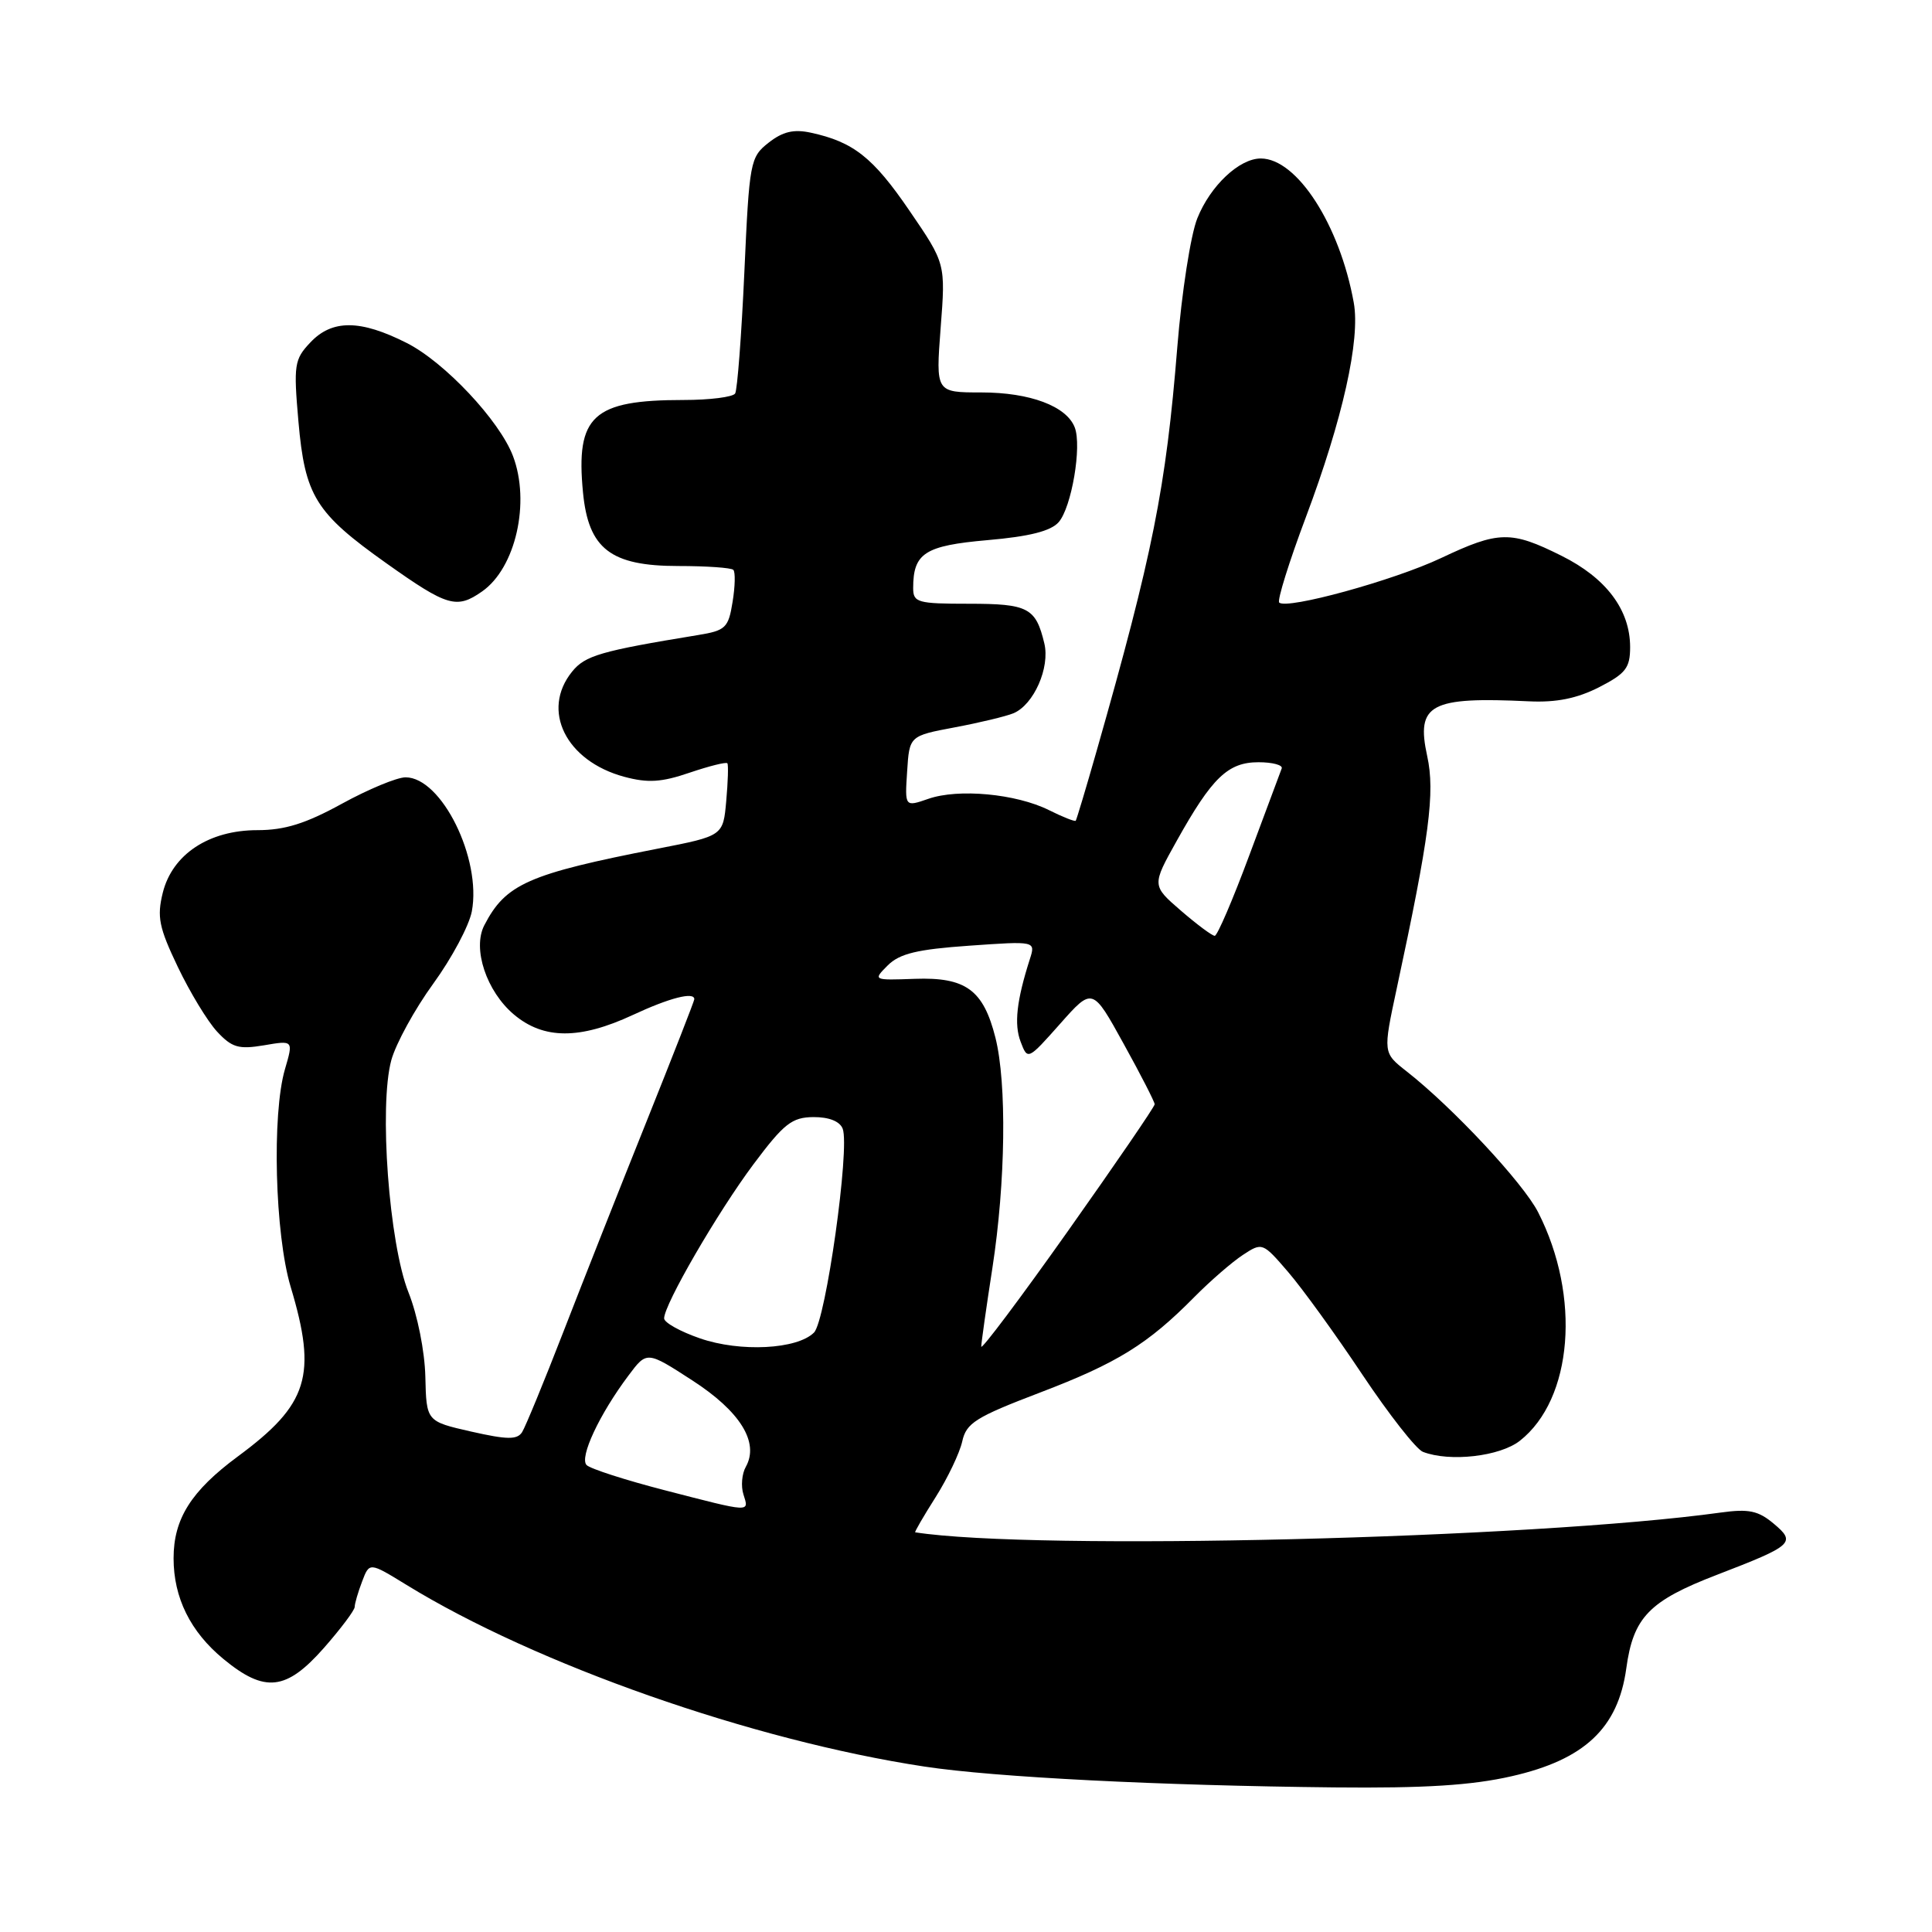 <?xml version="1.0" encoding="UTF-8" standalone="no"?>
<!DOCTYPE svg PUBLIC "-//W3C//DTD SVG 1.1//EN" "http://www.w3.org/Graphics/SVG/1.1/DTD/svg11.dtd" >
<svg xmlns="http://www.w3.org/2000/svg" xmlns:xlink="http://www.w3.org/1999/xlink" version="1.1" viewBox="0 0 256 256">
 <g >
 <path fill="currentColor"
d=" M 200.30 235.36 C 209.95 233.17 214.40 228.99 215.49 221.08 C 216.42 214.29 218.51 212.13 227.53 208.66 C 237.61 204.78 238.03 204.40 235.01 201.88 C 232.97 200.17 231.71 199.91 228.01 200.42 C 203.06 203.88 137.02 205.50 121.27 203.04 C 121.15 203.02 122.36 200.93 123.97 198.39 C 125.57 195.86 127.16 192.53 127.50 191.00 C 128.04 188.55 129.27 187.78 137.81 184.52 C 148.04 180.62 152.11 178.10 158.29 171.83 C 160.38 169.72 163.25 167.23 164.68 166.29 C 167.25 164.60 167.31 164.62 170.68 168.54 C 172.56 170.72 176.98 176.83 180.51 182.13 C 184.05 187.43 187.66 192.04 188.55 192.38 C 192.11 193.75 198.74 192.99 201.39 190.91 C 208.41 185.39 209.50 171.78 203.81 160.63 C 201.84 156.76 192.48 146.73 186.37 141.95 C 183.25 139.50 183.25 139.50 185.07 131.00 C 189.41 110.82 190.17 105.01 189.11 100.18 C 187.61 93.31 189.50 92.30 202.62 92.93 C 206.23 93.10 208.95 92.55 211.87 91.07 C 215.42 89.25 216.00 88.51 216.00 85.73 C 215.99 80.80 212.83 76.59 206.90 73.64 C 200.21 70.30 198.59 70.33 190.94 73.95 C 184.68 76.91 170.48 80.81 169.50 79.84 C 169.22 79.55 170.80 74.47 173.03 68.54 C 177.91 55.55 180.27 44.99 179.38 40.10 C 177.52 29.79 171.85 21.00 167.06 21.00 C 164.21 21.00 160.37 24.62 158.65 28.93 C 157.77 31.11 156.58 38.78 156.00 45.98 C 154.49 64.70 152.76 73.36 145.31 99.50 C 143.90 104.45 142.65 108.61 142.54 108.75 C 142.42 108.89 140.82 108.26 138.98 107.34 C 134.65 105.18 126.98 104.46 123.01 105.85 C 119.89 106.93 119.89 106.93 120.20 102.22 C 120.50 97.51 120.50 97.51 126.50 96.38 C 129.80 95.76 133.30 94.92 134.29 94.51 C 136.98 93.38 139.15 88.47 138.38 85.26 C 137.25 80.53 136.24 80.00 128.38 80.00 C 121.59 80.00 121.00 79.84 121.00 77.93 C 121.00 73.29 122.53 72.30 130.86 71.57 C 136.41 71.09 139.24 70.37 140.28 69.19 C 141.99 67.23 143.37 59.13 142.41 56.64 C 141.33 53.82 136.48 52.00 130.04 52.00 C 123.99 52.00 123.99 52.00 124.64 43.46 C 125.30 34.92 125.30 34.92 120.51 27.92 C 115.69 20.86 113.08 18.80 107.43 17.58 C 105.17 17.09 103.71 17.44 101.84 18.91 C 99.40 20.83 99.29 21.41 98.63 36.09 C 98.25 44.45 97.70 51.67 97.41 52.14 C 97.12 52.61 94.05 53.00 90.59 53.00 C 78.55 53.00 76.27 55.09 77.25 65.25 C 77.97 72.73 80.91 75.00 89.89 75.00 C 93.62 75.00 96.90 75.23 97.17 75.51 C 97.45 75.79 97.41 77.70 97.07 79.76 C 96.52 83.20 96.15 83.55 92.48 84.15 C 79.60 86.26 77.53 86.86 75.81 88.99 C 71.65 94.12 74.98 100.84 82.72 102.93 C 85.86 103.77 87.65 103.66 91.39 102.38 C 93.99 101.50 96.23 100.94 96.38 101.14 C 96.53 101.34 96.46 103.58 96.23 106.13 C 95.82 110.76 95.82 110.76 87.16 112.45 C 69.97 115.81 67.00 117.13 64.17 122.61 C 62.57 125.70 64.46 131.37 68.11 134.44 C 72.04 137.74 76.82 137.76 83.85 134.49 C 88.74 132.21 92.00 131.38 92.00 132.40 C 92.00 132.63 89.14 139.94 85.65 148.65 C 82.15 157.37 77.20 169.90 74.64 176.50 C 72.08 183.10 69.62 189.07 69.18 189.77 C 68.52 190.79 67.21 190.77 62.43 189.69 C 56.50 188.34 56.50 188.34 56.36 182.42 C 56.28 179.05 55.32 174.24 54.13 171.26 C 51.55 164.79 50.20 146.55 51.85 140.48 C 52.46 138.27 54.96 133.71 57.41 130.34 C 59.86 126.97 62.16 122.66 62.52 120.76 C 63.83 113.78 58.51 103.00 53.74 103.00 C 52.60 103.00 48.80 104.58 45.30 106.50 C 40.51 109.13 37.74 110.00 34.11 110.00 C 27.68 110.00 22.84 113.20 21.57 118.29 C 20.78 121.49 21.06 122.89 23.56 128.12 C 25.16 131.47 27.50 135.33 28.76 136.69 C 30.73 138.81 31.62 139.07 34.97 138.51 C 38.88 137.84 38.88 137.84 37.76 141.67 C 36.01 147.63 36.43 163.55 38.51 170.50 C 42.05 182.27 40.86 186.09 31.51 192.99 C 25.33 197.56 23.00 201.25 23.00 206.48 C 23.00 211.71 25.23 216.22 29.60 219.82 C 35.09 224.35 37.92 224.03 42.92 218.36 C 45.16 215.81 47.00 213.36 47.00 212.92 C 47.00 212.49 47.44 210.97 47.98 209.56 C 48.95 206.99 48.95 206.99 53.82 209.98 C 71.00 220.55 99.69 230.62 122.50 234.08 C 131.83 235.50 153.69 236.60 176.80 236.84 C 188.79 236.96 195.01 236.57 200.30 235.36 Z  M 63.88 78.37 C 68.33 75.26 70.30 66.56 67.97 60.42 C 66.18 55.72 58.92 47.99 53.90 45.45 C 47.74 42.33 43.99 42.31 41.10 45.40 C 39.00 47.62 38.89 48.36 39.54 55.81 C 40.41 65.74 41.79 67.96 51.23 74.66 C 59.29 80.38 60.51 80.73 63.88 78.37 Z  M 88.06 197.46 C 82.87 196.12 78.22 194.62 77.73 194.13 C 76.74 193.14 79.42 187.40 83.28 182.26 C 85.71 179.01 85.71 179.01 91.72 182.90 C 98.08 187.01 100.63 191.12 98.83 194.35 C 98.30 195.28 98.16 196.93 98.51 198.02 C 99.27 200.43 99.63 200.45 88.06 197.46 Z  M 92.75 177.34 C 90.14 176.44 88.00 175.25 88.00 174.69 C 88.00 172.85 95.09 160.63 99.84 154.27 C 103.88 148.87 104.93 148.05 107.78 148.02 C 109.85 148.01 111.28 148.58 111.66 149.56 C 112.64 152.12 109.42 175.01 107.86 176.57 C 105.63 178.80 98.10 179.19 92.75 177.34 Z  M 130.02 178.43 C 130.03 177.92 130.69 173.22 131.50 168.00 C 133.25 156.66 133.42 143.55 131.90 137.50 C 130.30 131.16 127.97 129.46 121.22 129.70 C 115.67 129.90 115.66 129.89 117.64 127.91 C 119.20 126.36 121.53 125.79 128.43 125.31 C 137.23 124.69 137.23 124.69 136.46 127.09 C 134.71 132.57 134.35 135.72 135.24 138.04 C 136.17 140.49 136.19 140.48 140.47 135.66 C 144.76 130.82 144.76 130.82 148.88 138.29 C 151.15 142.39 153.00 146.01 153.00 146.32 C 153.00 146.64 147.82 154.20 141.50 163.13 C 135.18 172.06 130.01 178.94 130.02 178.43 Z  M 156.48 120.67 C 152.62 117.33 152.62 117.33 155.92 111.42 C 160.61 103.02 162.71 101.00 166.76 101.00 C 168.63 101.00 170.02 101.38 169.83 101.83 C 169.65 102.29 167.72 107.47 165.54 113.33 C 163.36 119.20 161.30 124.00 160.96 124.00 C 160.61 124.00 158.60 122.50 156.48 120.67 Z "/>
</g>
</svg>